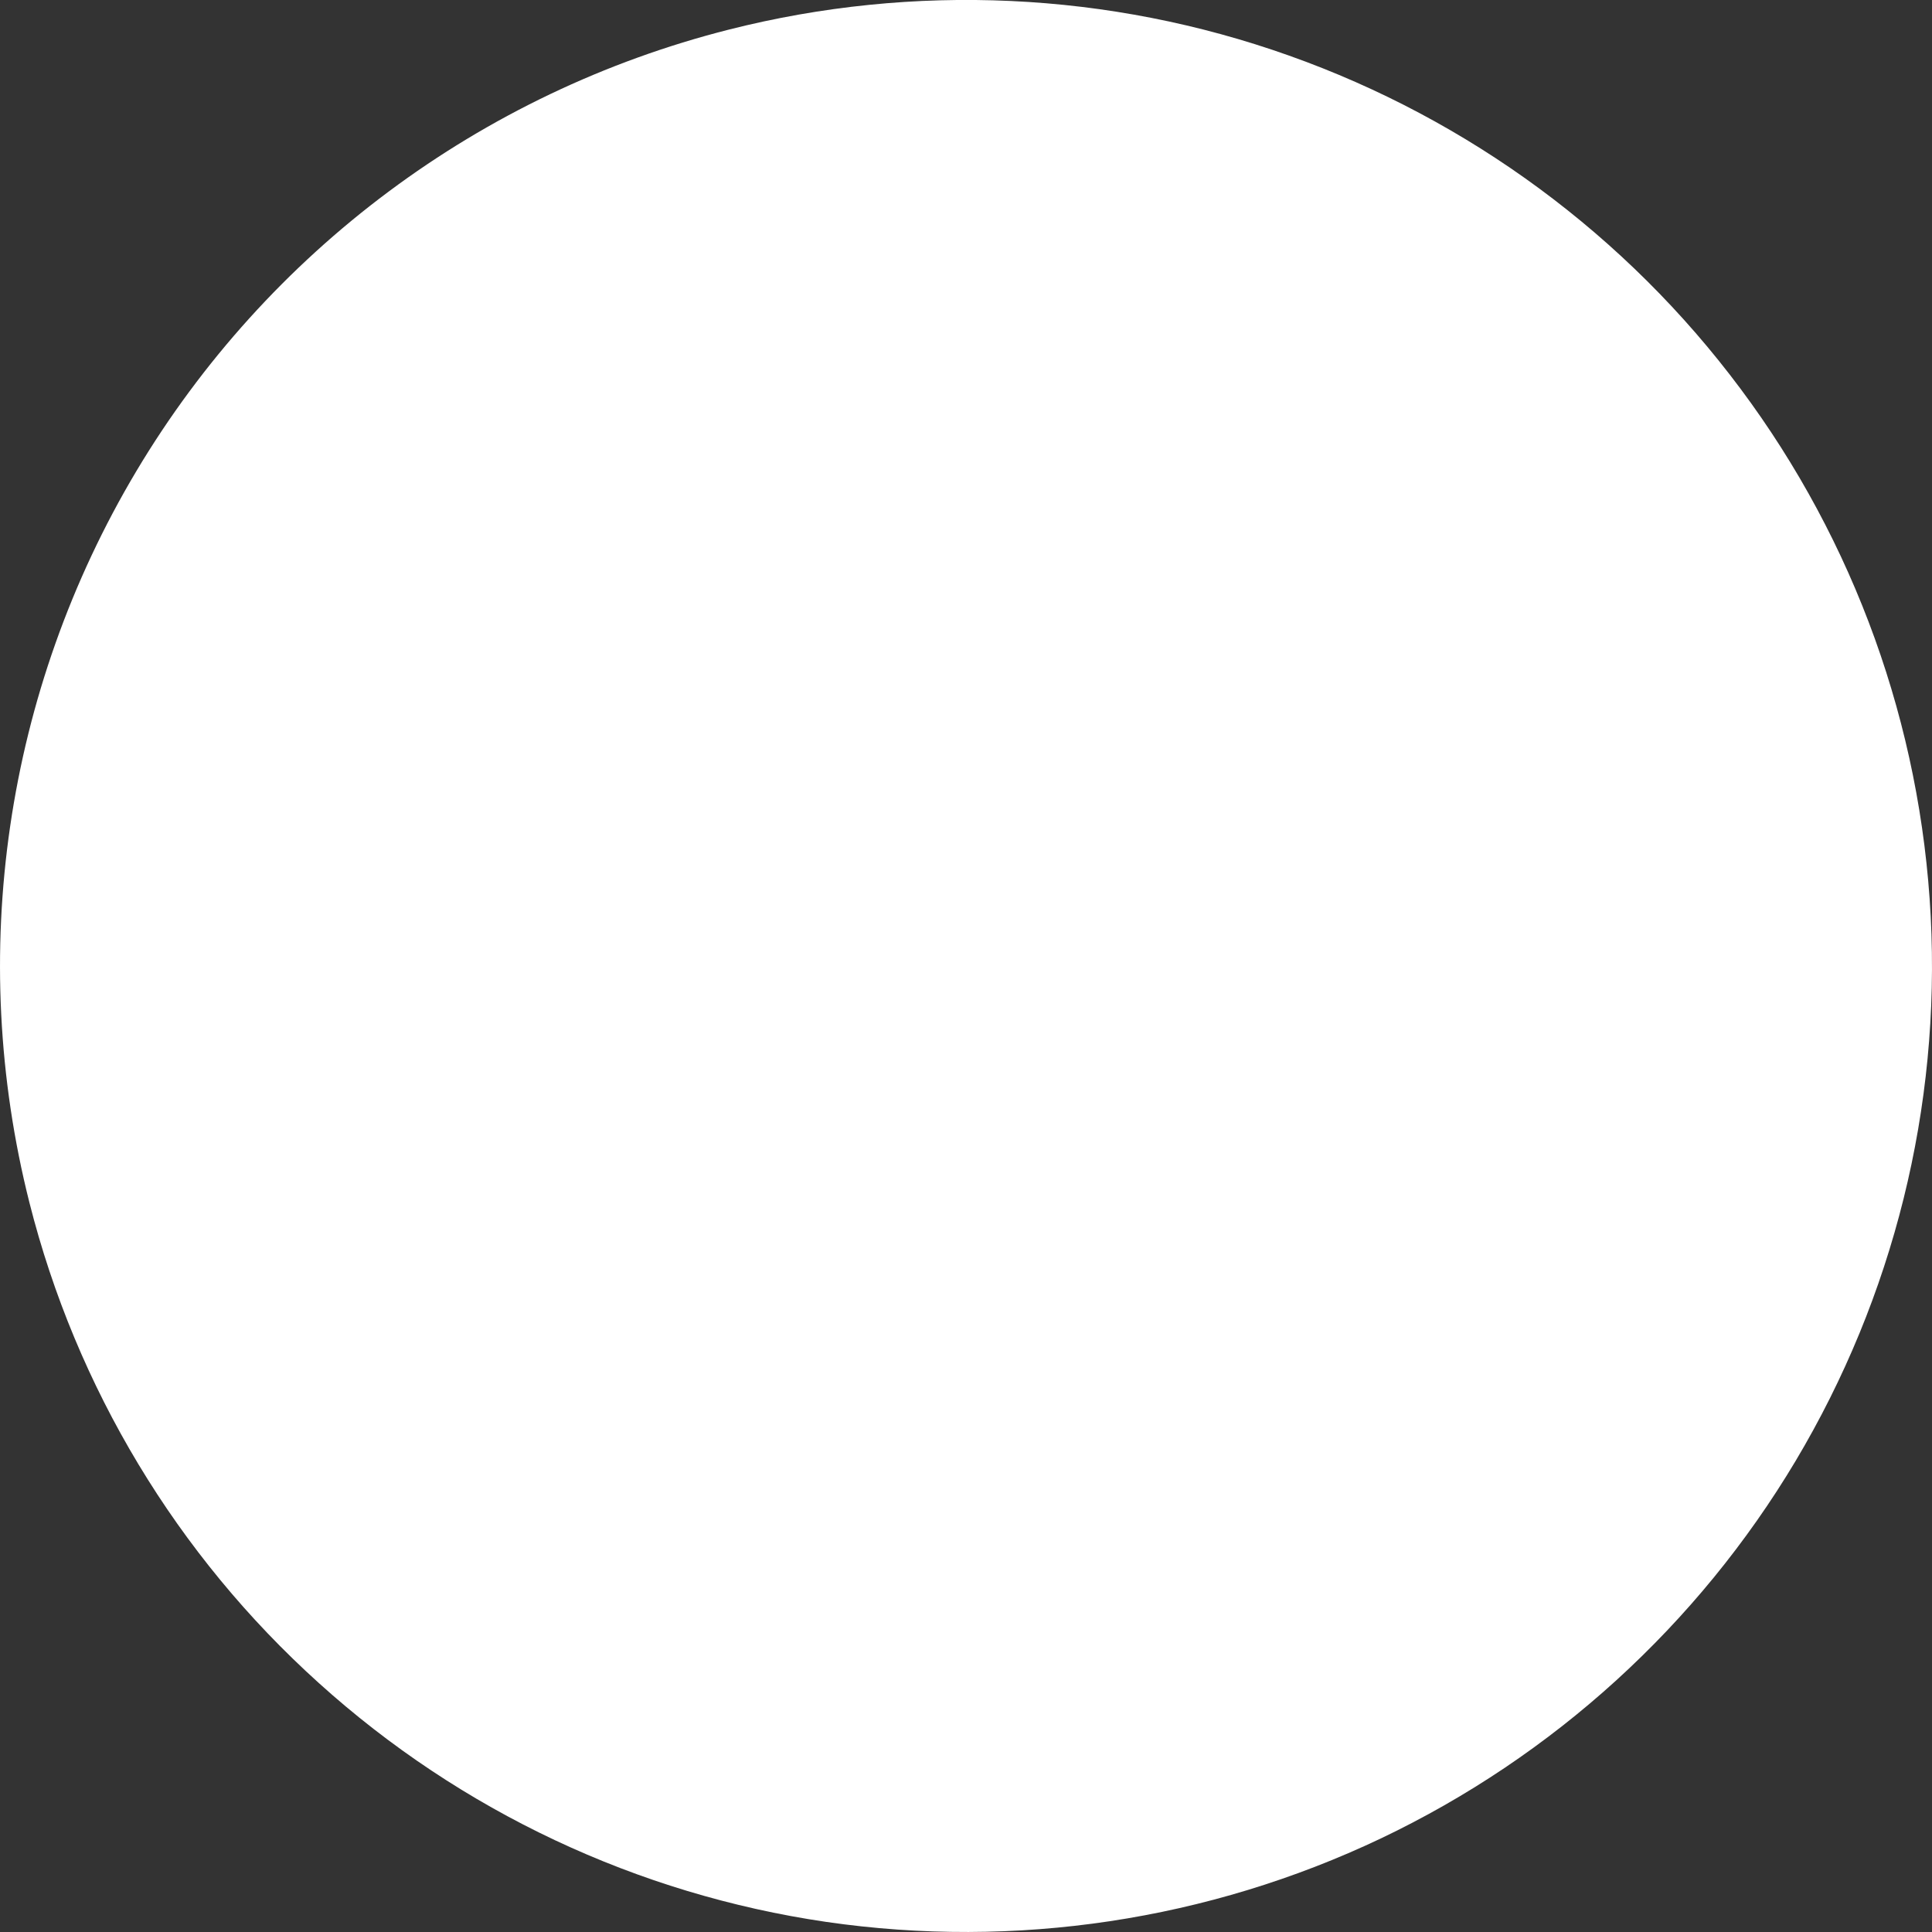 <svg width="9" height="9" viewBox="0 0 9 9" fill="none" xmlns="http://www.w3.org/2000/svg">
<rect x="0" y="0" width="9" height="9" fill="#333333" stroke="none"/>
<path d="M3.395 0.138C4.258 -0.081 5.167 -0.039 6.005 0.259C6.844 0.557 7.576 1.097 8.108 1.811C8.64 2.524 8.948 3.38 8.994 4.269C9.04 5.158 8.821 6.04 8.365 6.805C7.909 7.569 7.237 8.181 6.433 8.564C5.629 8.946 4.73 9.081 3.849 8.953C2.968 8.824 2.146 8.437 1.485 7.84C0.824 7.244 0.355 6.465 0.137 5.602C-0.155 4.445 0.024 3.22 0.635 2.195C1.246 1.171 2.239 0.431 3.395 0.138Z" fill="white"/>
</svg>
